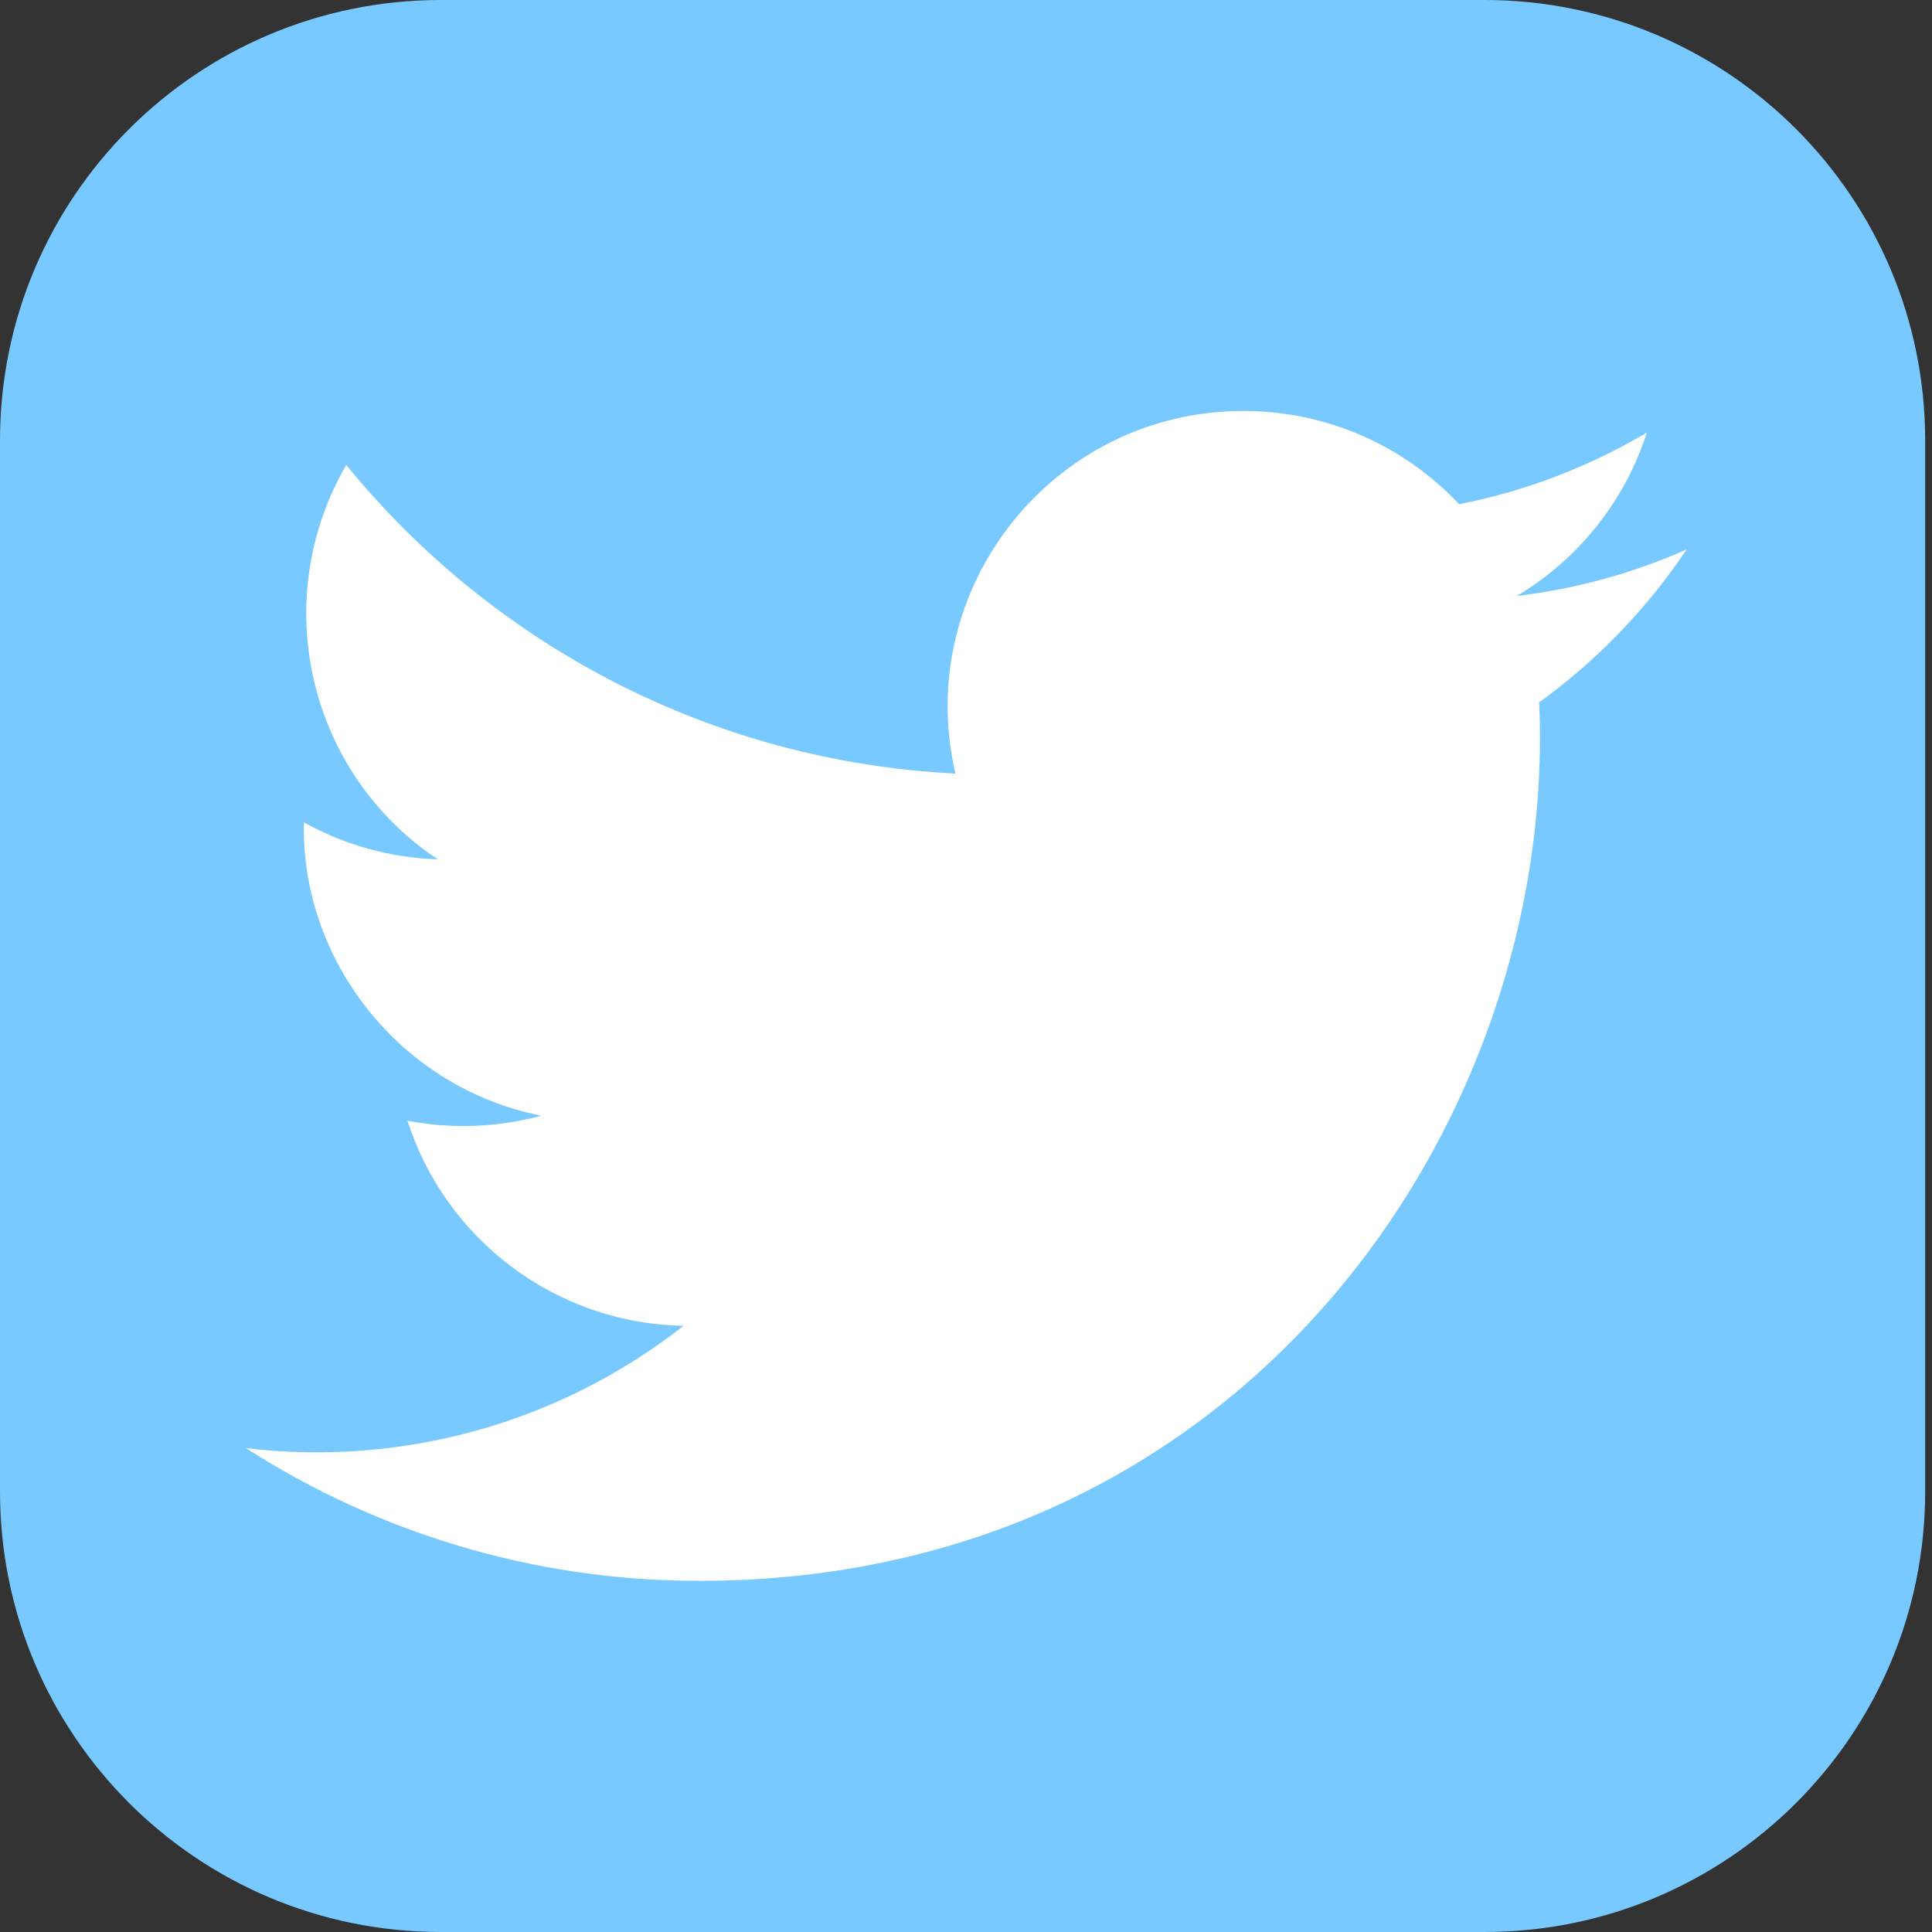 <svg width="56" height="56" viewBox="0 0 56 56" fill="none" xmlns="http://www.w3.org/2000/svg">
<rect x="0" y="0" width="56" height="56" fill="#333333" stroke="none"/>
<path d="M43.025 0H12.777C5.72 0 0 5.716 0 12.767V43.233C0 50.284 5.72 56 12.777 56H43.025C50.082 56 55.802 50.284 55.802 43.233V12.767C55.802 5.716 50.082 0 43.025 0Z" fill="#77C9FF"/>
<path d="M48.888 15.926C47.352 16.608 45.701 17.067 43.968 17.274C45.737 16.215 47.096 14.537 47.735 12.538C46.08 13.518 44.246 14.231 42.294 14.615C40.733 12.951 38.504 11.912 36.041 11.912C30.509 11.912 26.445 17.069 27.694 22.422C20.576 22.066 14.263 18.658 10.037 13.478C7.793 17.326 8.873 22.359 12.687 24.908C11.285 24.862 9.962 24.479 8.809 23.837C8.715 27.803 11.56 31.513 15.68 32.339C14.474 32.666 13.153 32.743 11.81 32.485C12.899 35.886 16.062 38.36 19.814 38.429C16.212 41.251 11.674 42.512 7.13 41.976C10.921 44.405 15.426 45.822 20.263 45.822C36.169 45.822 45.156 32.398 44.613 20.358C46.287 19.149 47.74 17.642 48.888 15.926V15.926Z" fill="white"/>
</svg>
